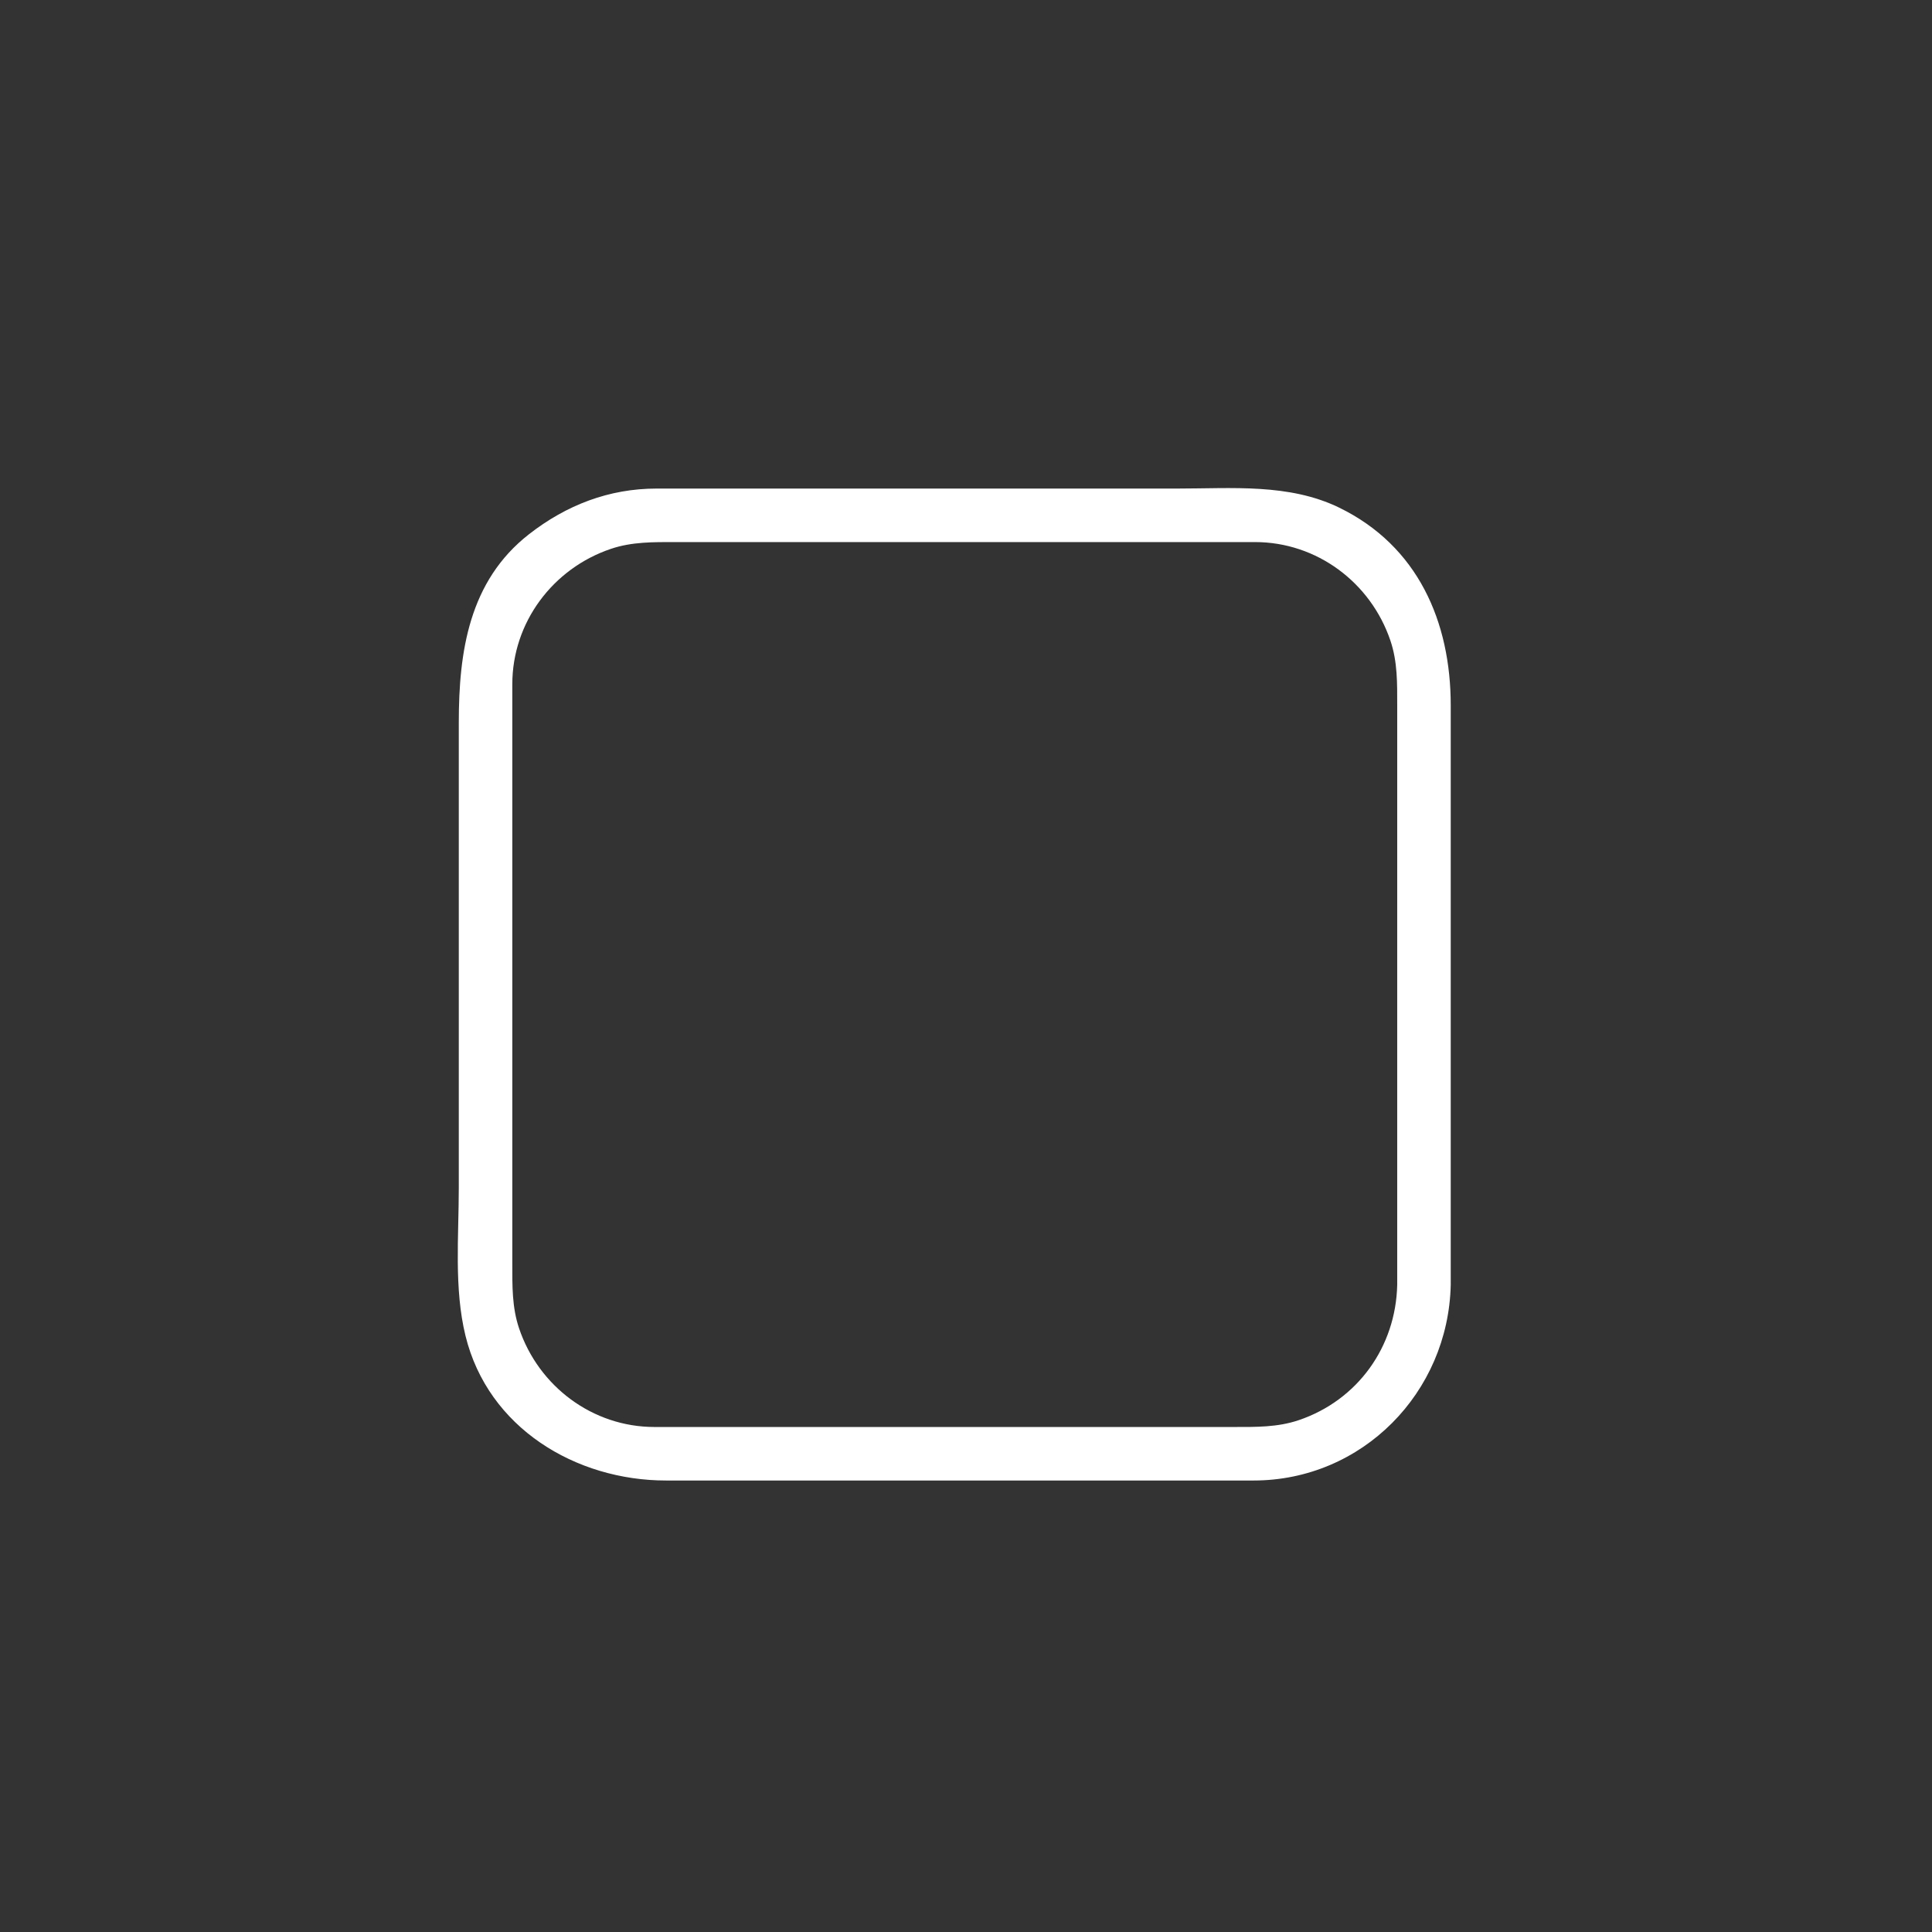 <?xml version="1.0" encoding="iso-8859-1"?>
<!-- Generator: Adobe Illustrator 16.0.0, SVG Export Plug-In . SVG Version: 6.00 Build 0)  -->
<!DOCTYPE svg PUBLIC "-//W3C//DTD SVG 1.1 Tiny//EN" "http://www.w3.org/Graphics/SVG/1.1/DTD/svg11-tiny.dtd">
<svg version="1.1" baseProfile="tiny" id="control_x5F_home"
	 xmlns="http://www.w3.org/2000/svg" xmlns:xlink="http://www.w3.org/1999/xlink" x="0px" y="0px" width="361px" height="361px"
	 viewBox="0 0 361 361" xml:space="preserve">
<rect x="0" y="0" width="361" height="361" fill="#333333" stroke="none"/>
<g>
	<path fill="#FFFFFF" d="M261.073,240.074c-0.253,11.588-7.393,21.571-18.426,25.297c-3.954,1.335-7.984,1.266-12.073,1.266
		c-12.303,0-24.606,0-36.909,0c-23.792,0-47.584,0-71.376,0c-11.548,0-21.632-7.572-25.297-18.426
		c-1.334-3.954-1.265-7.984-1.265-12.073c0-12.303,0-24.606,0-36.909c0-23.792,0-47.585,0-71.377
		c0-11.548,7.571-21.632,18.426-25.297c3.954-1.335,7.984-1.266,12.073-1.266c12.303,0,24.606,0,36.909,0
		c23.792,0,47.584,0,71.376,0c11.548,0,21.632,7.572,25.297,18.426c1.335,3.954,1.266,7.984,1.266,12.073
		c0,12.303,0,24.606,0,36.909C261.073,192.489,261.073,216.281,261.073,240.074c0,6.449,10,6.449,10,0c0-23.792,0-47.585,0-71.377
		c0-12.303,0-24.606,0-36.909c0-15.611-6.131-29.773-20.843-36.934c-9.375-4.563-20.073-3.565-30.189-3.565
		c-15.042,0-30.083,0-45.125,0c-14.228,0-28.456,0-42.684,0c-3.176,0-6.352,0-9.528,0c-8.913,0-16.864,3.087-23.837,8.516
		c-11.256,8.764-13.14,22.028-13.14,35.198c0,13.507,0,27.015,0,40.522c0,15.483,0,30.967,0,46.451
		c0,9.006-0.909,18.776,1.247,27.601c4.215,17.248,20.607,27.06,37.498,27.06c11.303,0,22.606,0,33.91,0c25.28,0,50.561,0,75.84,0
		c20.337,0,36.412-16.445,36.852-36.563C271.214,233.621,261.214,233.635,261.073,240.074z"/>
</g>
</svg>
